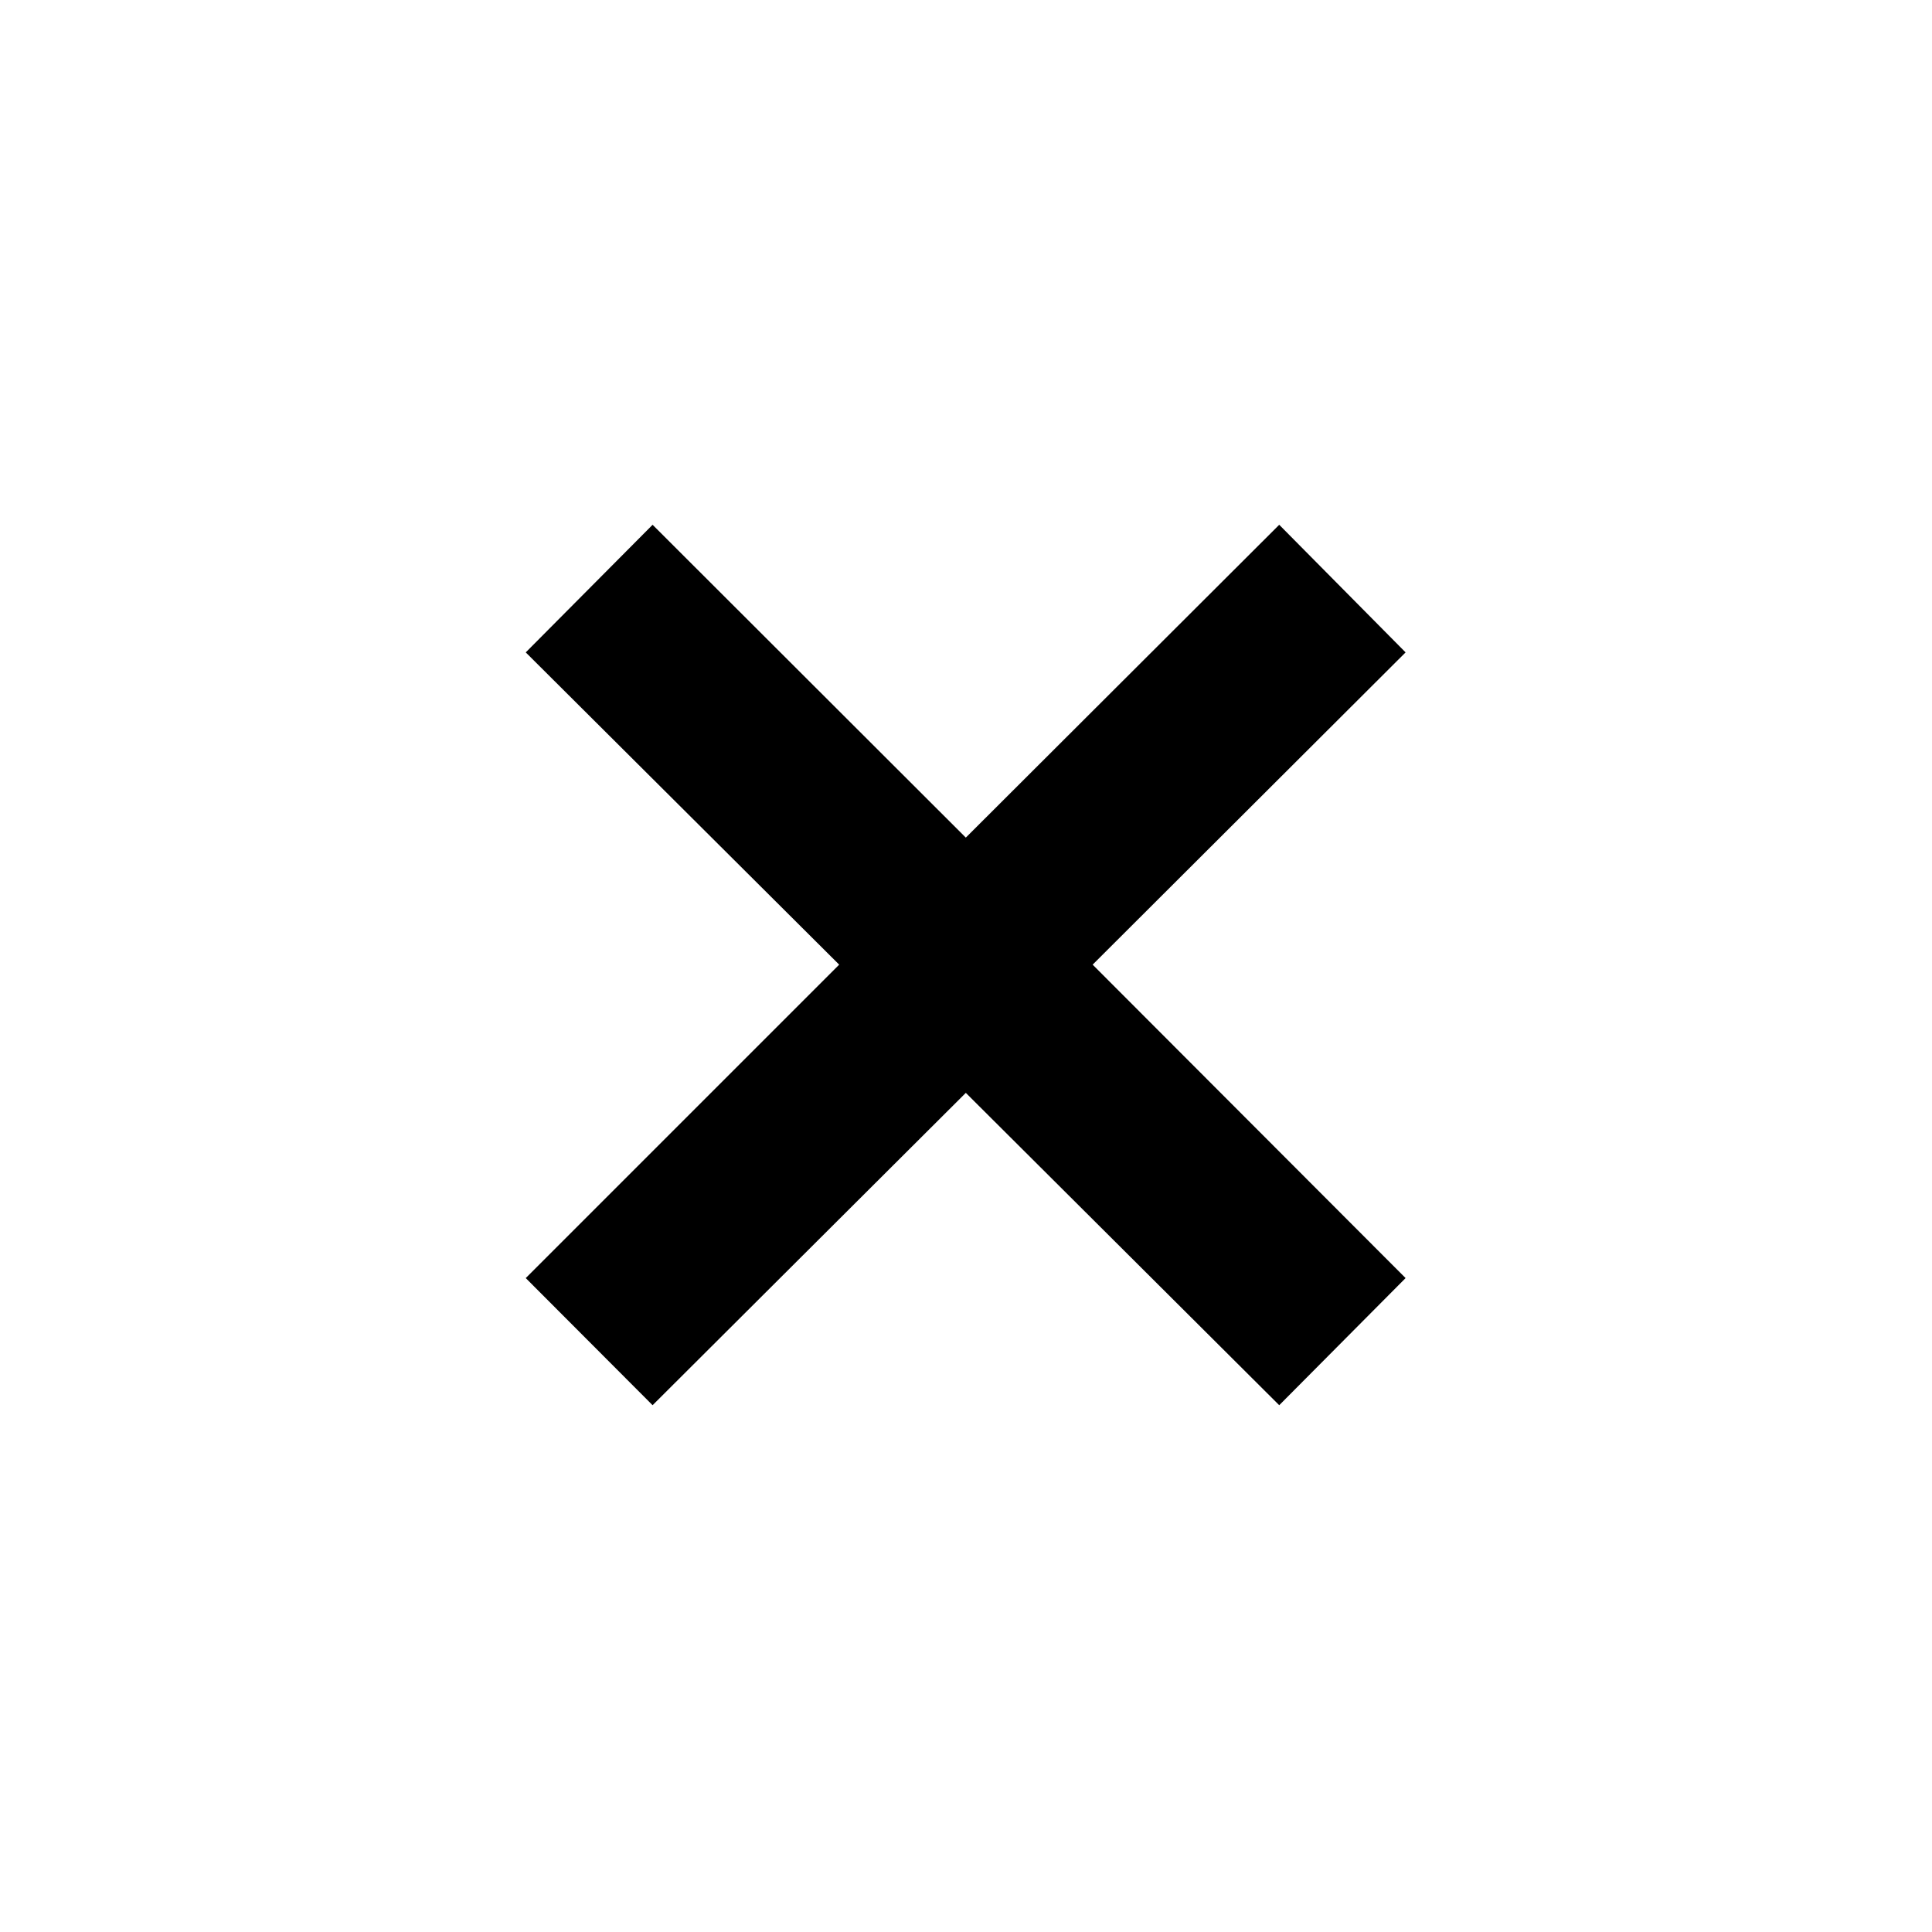 <svg xmlns="http://www.w3.org/2000/svg" height="40" viewBox="0 -960 960 960" width="40"><path d="m324.27-261.76-63.03-63.17 155.74-155.74-155.74-155.16 63.03-63.41L479.91-543.8l155.73-155.44 62.79 63.41-155.5 155.16 155.5 155.74-62.79 63.17-155.73-155.2-155.64 155.2Z"/></svg>